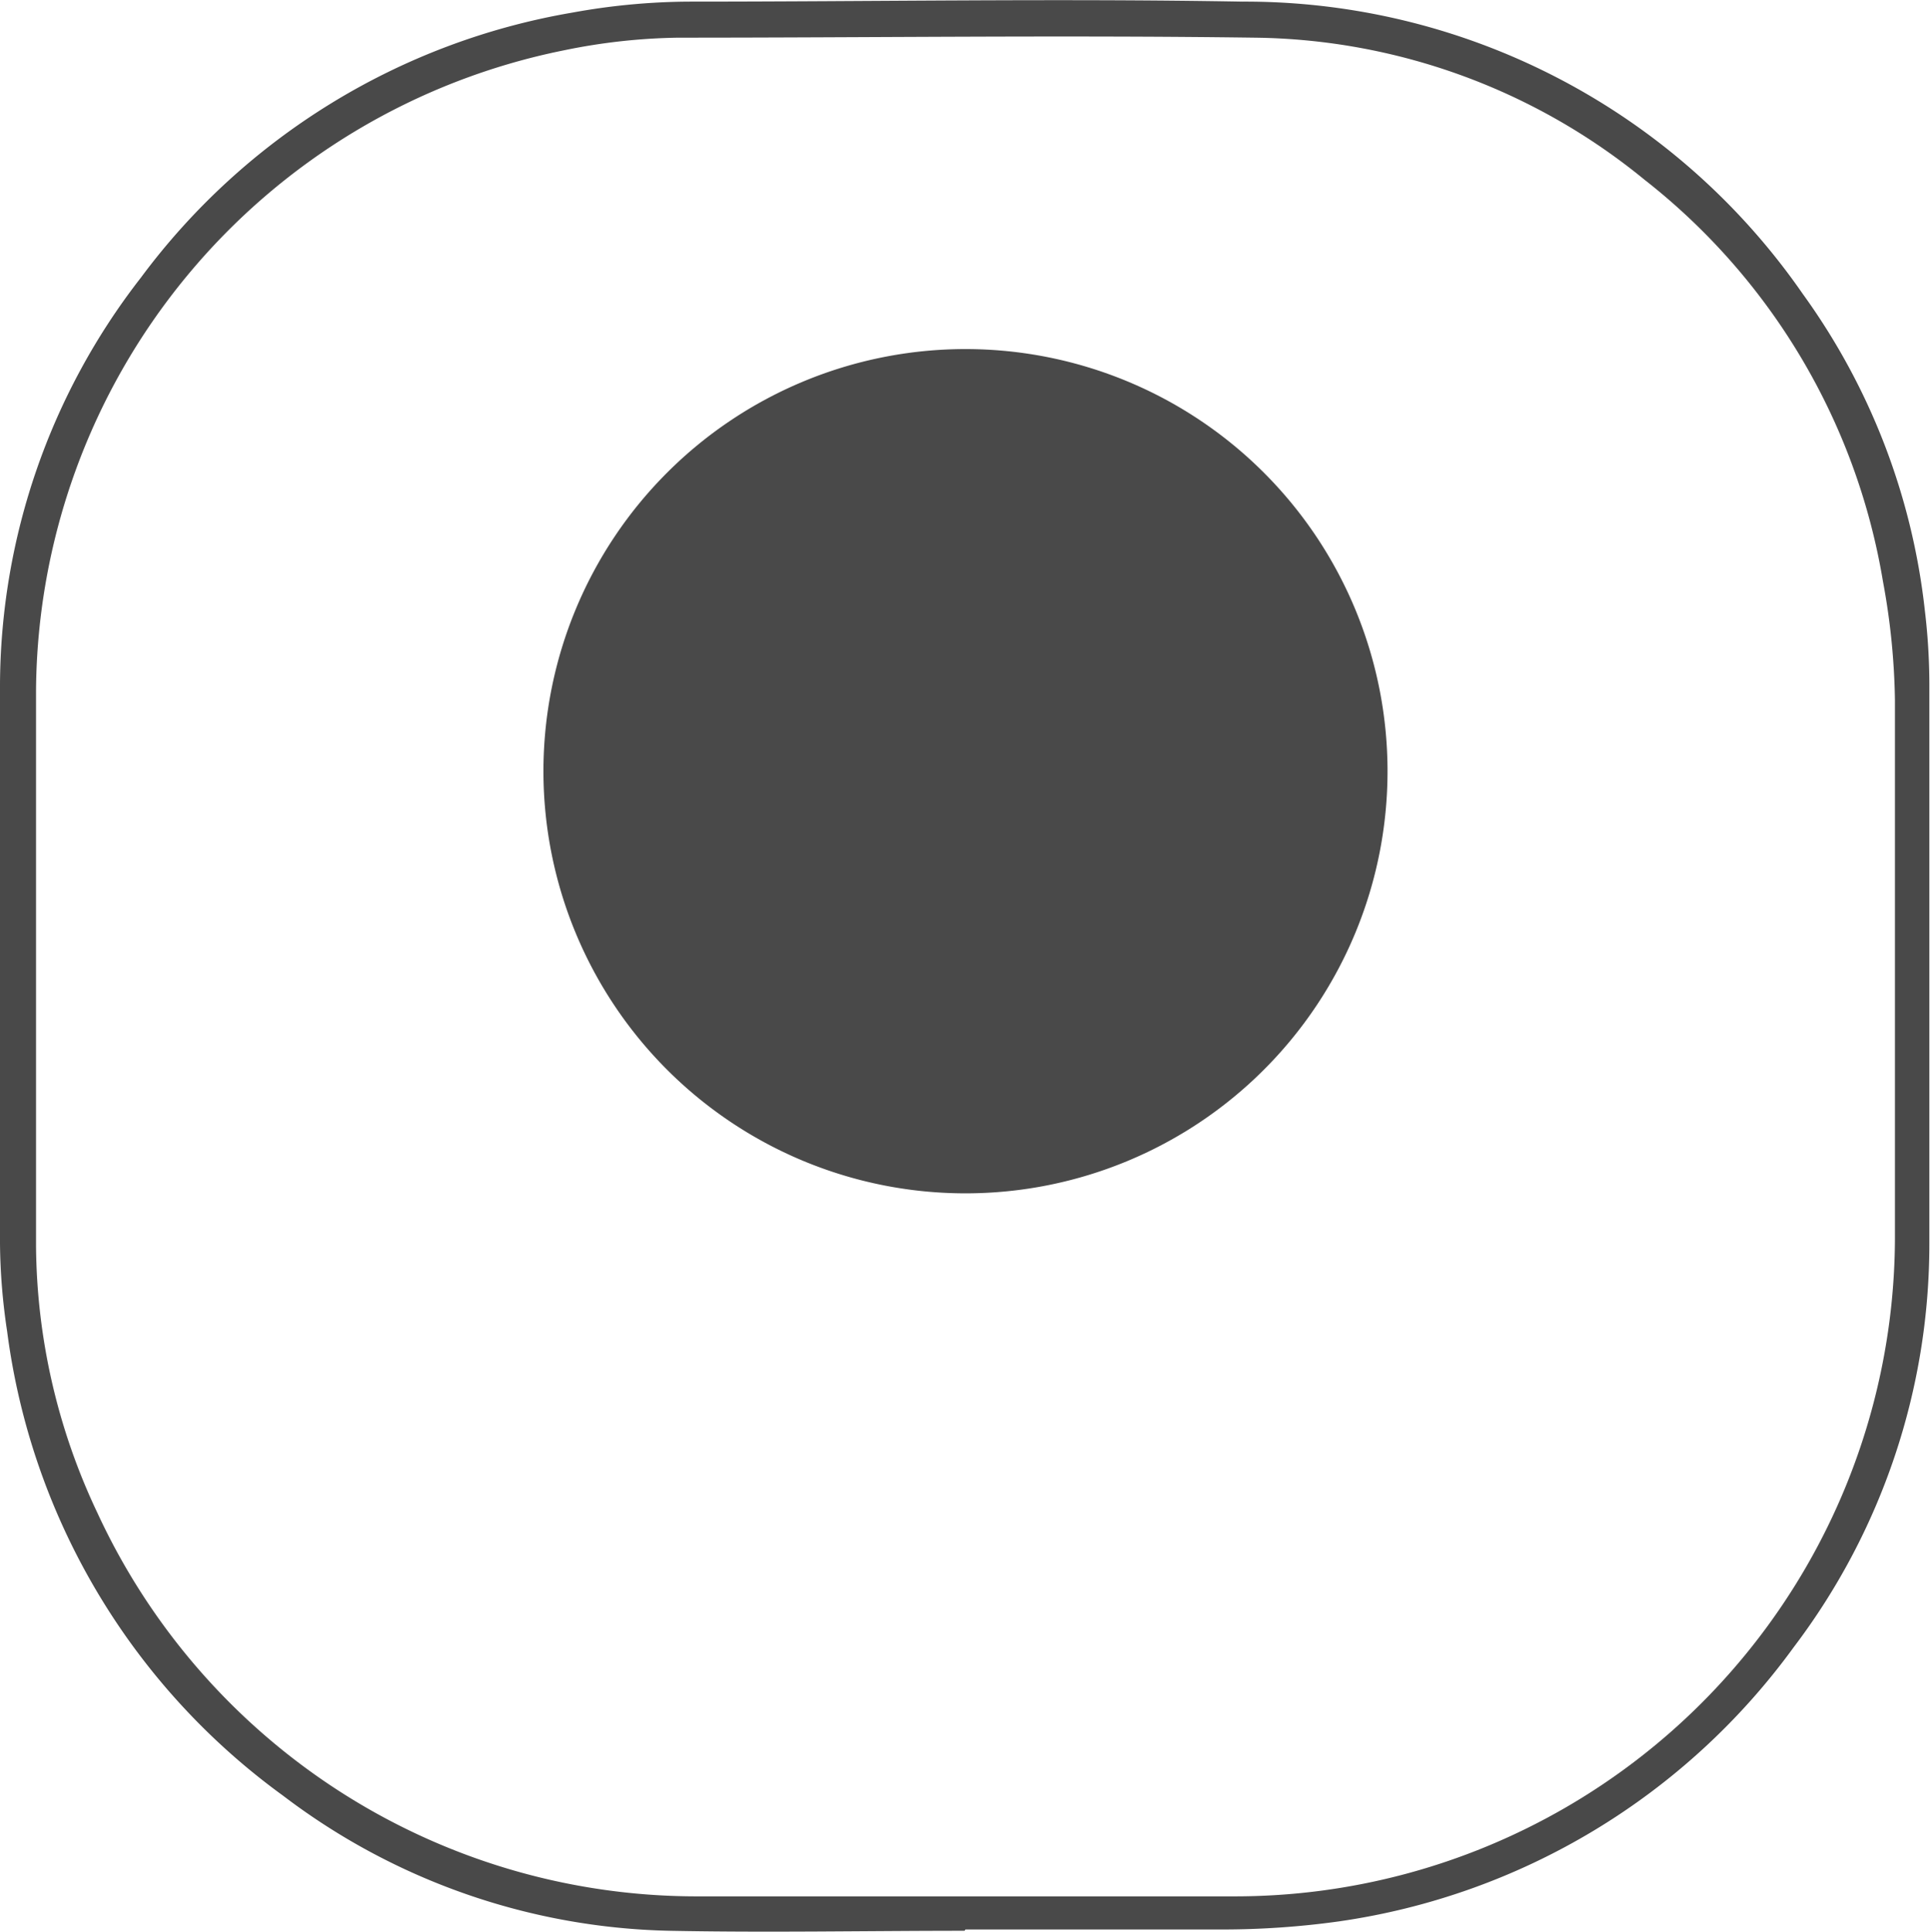 <svg xmlns="http://www.w3.org/2000/svg" viewBox="0 0 59.45 59.5"><defs><style>.cls-1{fill:#494949;}</style></defs><g id="Layer_2" data-name="Layer 2"><g id="Layer_1-2" data-name="Layer 1"><path class="cls-1" d="M29.71,59.46c-3,0-6.06.06-9.09,0A20.36,20.36,0,0,1,8.72,55.3,21,21,0,0,1,.22,41,19,19,0,0,1,0,38.3c0-5.74,0-11.48,0-17.22A20.53,20.53,0,0,1,4.34,8.55,20.93,20.93,0,0,1,17.62.39,20.57,20.57,0,0,1,21.19.05c5.7,0,11.4-.1,17.09,0a20.89,20.89,0,0,1,17.25,9,20.44,20.44,0,0,1,3.76,9.74,19.21,19.21,0,0,1,.14,2.27c0,5.74,0,11.48,0,17.22a20.54,20.54,0,0,1-4.18,12.45,21,21,0,0,1-14,8.44,26,26,0,0,1-3.64.25c-2.62,0-5.25,0-7.87,0Zm0-1.06H38A20.33,20.33,0,0,0,58.37,38c0-5.48,0-11,0-16.44A21.53,21.53,0,0,0,58,17.9,19.84,19.84,0,0,0,50.65,5.53a19.29,19.29,0,0,0-12-4.37c-5.92-.08-11.83,0-17.75,0a18.6,18.6,0,0,0-3.53.39A20.26,20.26,0,0,0,1.11,21.25c0,5.71,0,11.42,0,17.12A19.48,19.48,0,0,0,3,46.59,20.34,20.34,0,0,0,21.4,58.4Z"/><path class="cls-1" d="M29.74,36.75a13,13,0,1,1,13-13A13,13,0,0,1,29.74,36.75Z"/></g></g></svg>